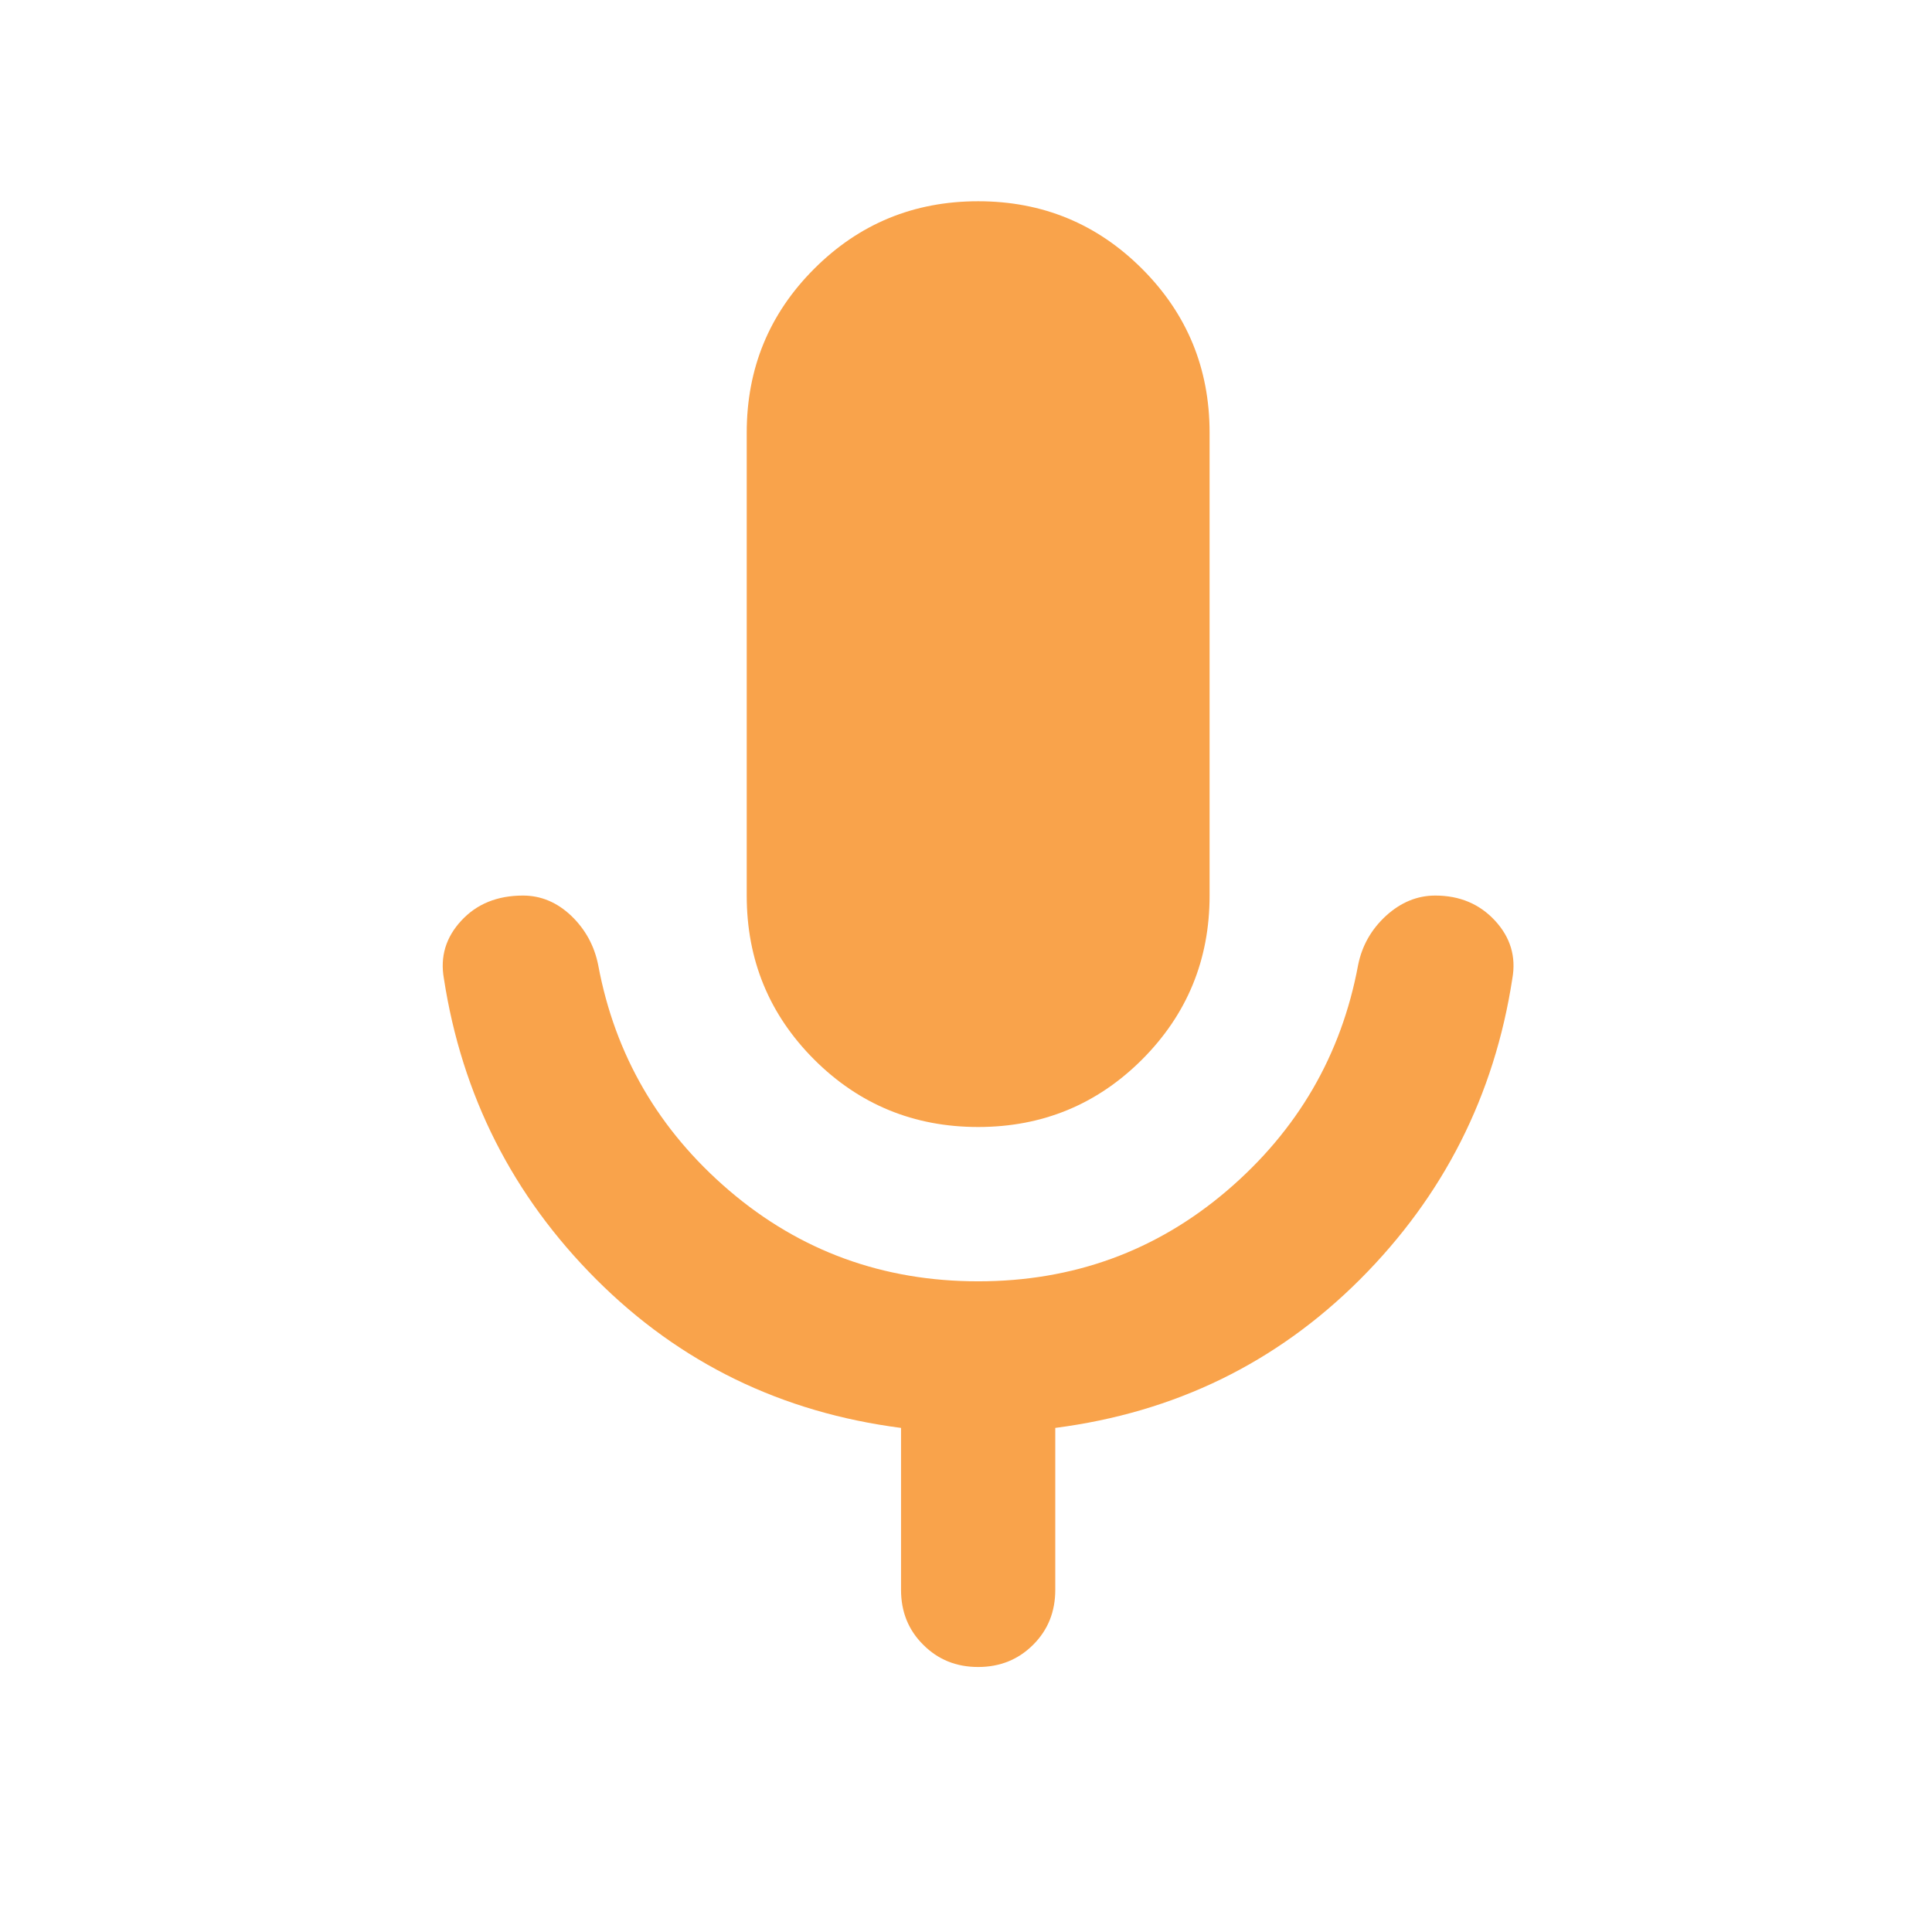 <svg width="24" height="24" viewBox="0 0 24 24" fill="none" xmlns="http://www.w3.org/2000/svg">
<path d="M12.151 14C11.352 14 10.673 13.72 10.114 13.162C9.555 12.602 9.276 11.924 9.276 11.125V5.375C9.276 4.576 9.555 3.898 10.114 3.339C10.673 2.78 11.352 2.5 12.151 2.5C12.949 2.5 13.628 2.78 14.187 3.339C14.746 3.898 15.026 4.576 15.026 5.375V11.125C15.026 11.924 14.746 12.602 14.187 13.162C13.628 13.72 12.949 14 12.151 14ZM12.151 20.708C11.879 20.708 11.652 20.616 11.469 20.432C11.284 20.249 11.193 20.021 11.193 19.75V17.738C9.707 17.546 8.445 16.931 7.407 15.893C6.369 14.854 5.738 13.609 5.514 12.155C5.466 11.884 5.538 11.644 5.73 11.437C5.922 11.229 6.177 11.125 6.497 11.125C6.72 11.125 6.92 11.209 7.096 11.376C7.271 11.544 7.383 11.748 7.431 11.988C7.639 13.106 8.182 14.04 9.06 14.791C9.939 15.541 10.969 15.917 12.151 15.917C13.333 15.917 14.363 15.541 15.242 14.791C16.12 14.04 16.663 13.106 16.871 11.988C16.919 11.748 17.035 11.544 17.218 11.376C17.402 11.209 17.605 11.125 17.829 11.125C18.132 11.125 18.38 11.229 18.572 11.437C18.763 11.644 18.835 11.884 18.787 12.155C18.564 13.609 17.933 14.854 16.895 15.893C15.856 16.931 14.595 17.546 13.109 17.738V19.75C13.109 20.021 13.018 20.249 12.834 20.432C12.65 20.616 12.422 20.708 12.151 20.708Z" fill="#F9A34B"/>
</svg>
